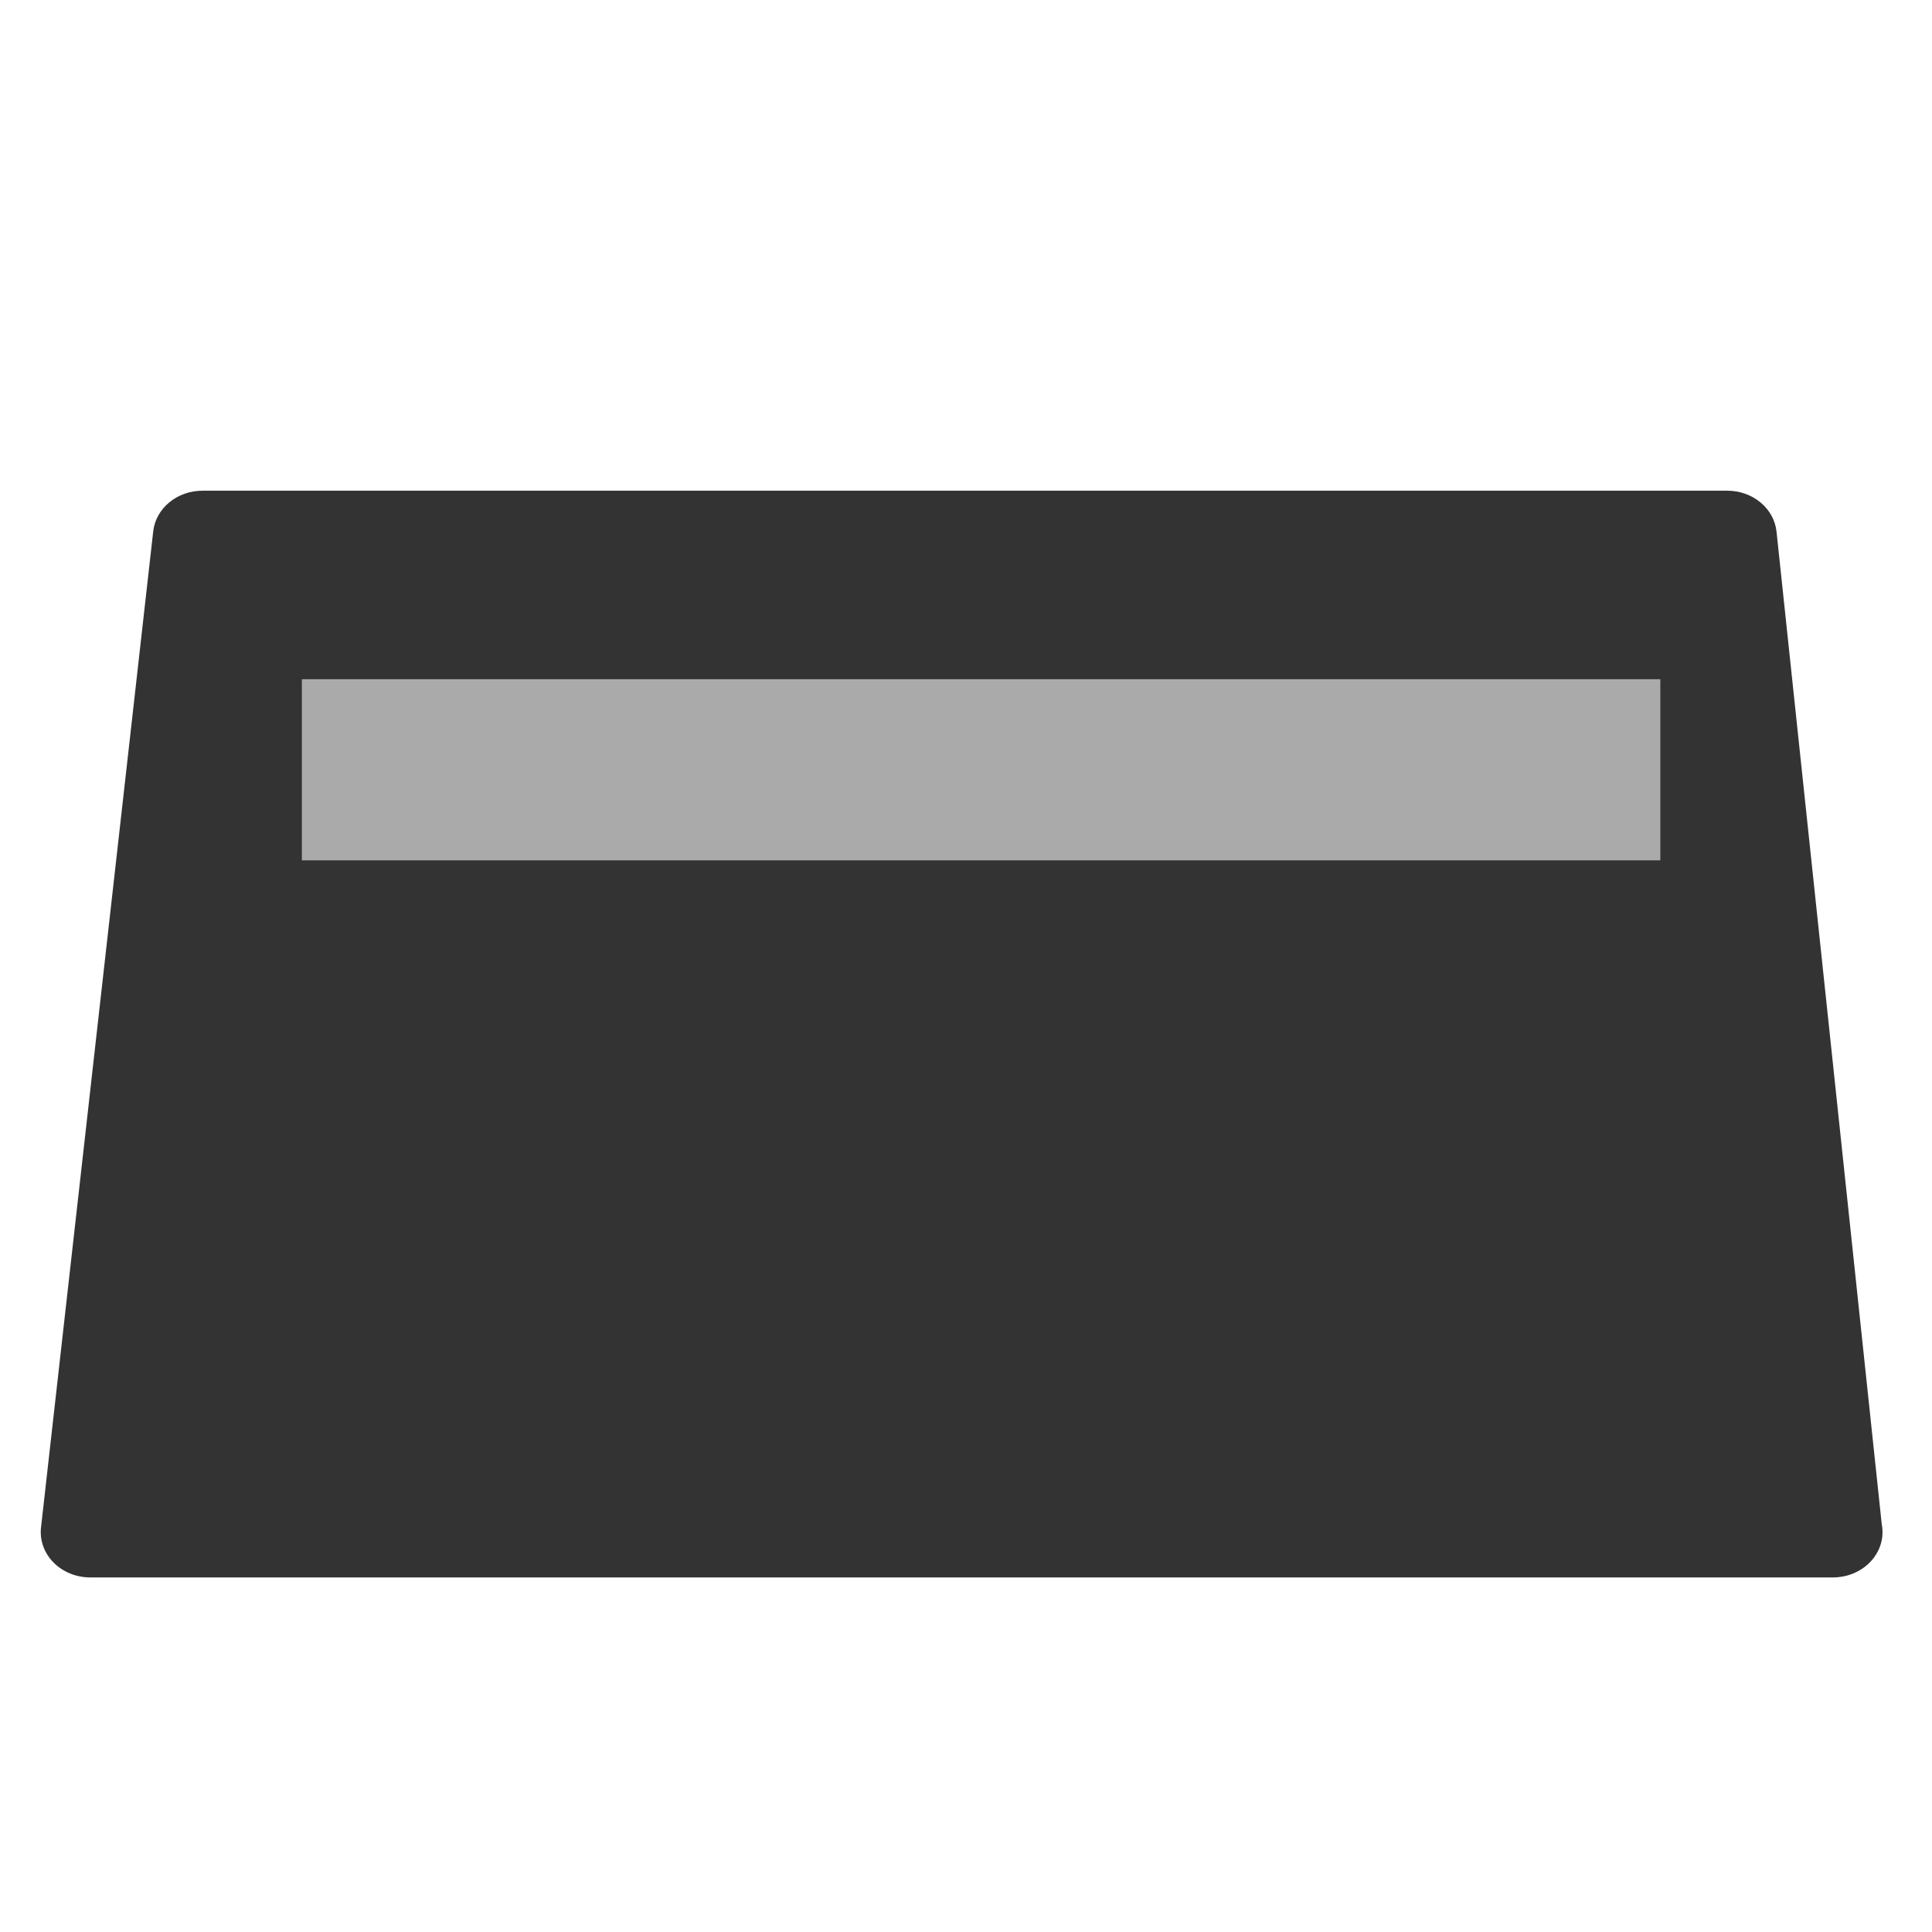 <svg width="100%" height="100%" viewBox="0 0 128 128" xmlns="http://www.w3.org/2000/svg">
 <g id="Bombshelter">
  <title>Bombshelter</title>
  <g>
   <path d="m124.672,100.997l-6.973,-65.777c-0.163,-1.538 -1.576,-2.71 -3.265,-2.71l-101.02,0c-1.681,0 -3.09,1.163 -3.263,2.692l-7.434,66c-0.095,0.844 0.206,1.687 0.828,2.317s1.507,0.99 2.435,0.99l115.452,0c0.003,0 0.006,0 0.009,0c1.812,0 3.28,-1.343 3.28,-3c0,-0.175 -0.016,-0.346 -0.048,-0.513l0,0l-0,0zm-31.885,-49.687l-57.726,0c-1.812,0 -3.28,-1.343 -3.28,-3s1.468,-3 3.28,-3l57.726,0c1.812,0 3.28,1.343 3.28,3s-1.468,3 -3.28,3z" id="svg_3" fill="#333"/>
   <rect x="20" y="45" width="90" height="12" fill="#aaa"/>
  </g>
 </g>
</svg>